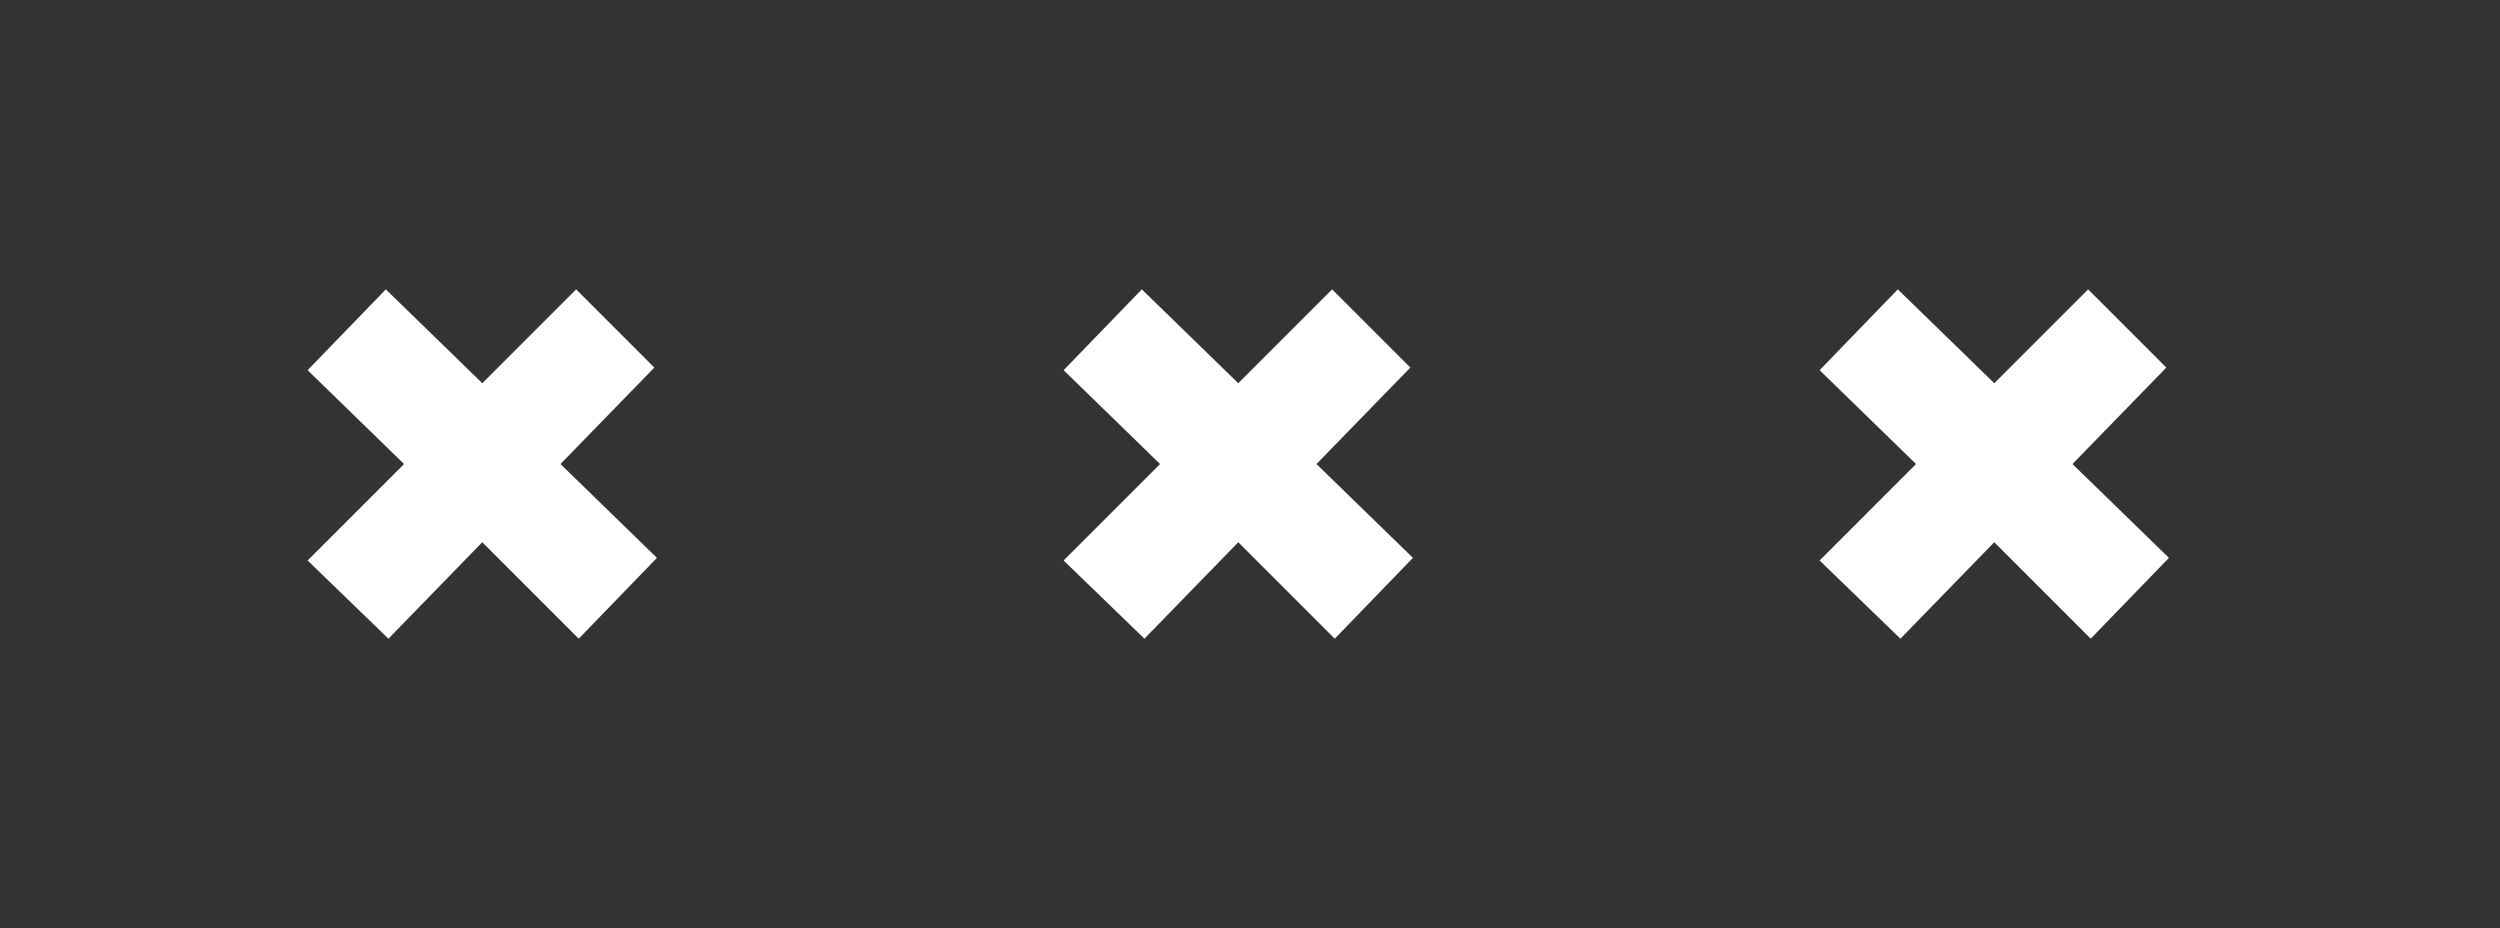 <?xml version="1.0" encoding="utf-8"?>
<!-- Generator: Adobe Illustrator 19.2.1, SVG Export Plug-In . SVG Version: 6.00 Build 0)  -->
<svg version="1.1" id="Layer_1" xmlns="http://www.w3.org/2000/svg" xmlns:xlink="http://www.w3.org/1999/xlink" x="0px" y="0px"
	 viewBox="0 0 95.9 35.6" style="enable-background:new 0 0 95.9 35.6;" xml:space="preserve">
<rect x="0" y="0" width="95.9" height="35.6" fill="#333333" stroke="none"/>
<style type="text/css">
	.st0{clip-path:url(#SVGID_1_);}
	.st1{clip-path:url(#SVGID_2_);fill:#FFFFFF;}
	.st2{clip-path:url(#SVGID_3_);}
	.st3{clip-path:url(#SVGID_4_);fill:#FFFFFF;}
	.st4{clip-path:url(#SVGID_5_);}
	.st5{clip-path:url(#SVGID_6_);fill:#FFFFFF;}
</style>
<g>
	<defs>
		<polygon id="SVGID_13_" points="21.5,17.8 25.1,14.1 22.1,11.1 18.5,14.7 14.8,11.1 11.8,14.2 15.5,17.8 11.8,21.5 14.9,24.5 
			18.5,20.8 22.2,24.5 25.2,21.4 		"/>
	</defs>
	<clipPath id="SVGID_1_">
		<use xlink:href="#SVGID_13_"  style="overflow:visible;"/>
	</clipPath>
	<g class="st0">
		<defs>
			<rect id="SVGID_15_" x="-878.2" y="-316.9" width="1366" height="978"/>
		</defs>
		<clipPath id="SVGID_2_">
			<use xlink:href="#SVGID_15_"  style="overflow:visible;"/>
		</clipPath>
		<rect x="6.8" y="6.1" class="st1" width="23.4" height="23.4"/>
	</g>
</g>
<g>
	<defs>
		<polygon id="SVGID_17_" points="50.5,17.8 54.1,14.1 51.1,11.1 47.5,14.7 43.8,11.1 40.8,14.2 44.5,17.8 40.8,21.5 43.9,24.5 
			47.5,20.8 51.2,24.5 54.2,21.4 		"/>
	</defs>
	<clipPath id="SVGID_3_">
		<use xlink:href="#SVGID_17_"  style="overflow:visible;"/>
	</clipPath>
	<g class="st2">
		<defs>
			<rect id="SVGID_19_" x="-878.2" y="-316.9" width="1366" height="978"/>
		</defs>
		<clipPath id="SVGID_4_">
			<use xlink:href="#SVGID_19_"  style="overflow:visible;"/>
		</clipPath>
		<rect x="35.8" y="6.1" class="st3" width="23.4" height="23.4"/>
	</g>
</g>
<g>
	<defs>
		<polygon id="SVGID_21_" points="79.5,17.8 83.1,14.1 80.1,11.1 76.5,14.7 72.8,11.1 69.8,14.2 73.5,17.8 69.8,21.5 72.9,24.5 
			76.5,20.8 80.2,24.5 83.2,21.4 		"/>
	</defs>
	<clipPath id="SVGID_5_">
		<use xlink:href="#SVGID_21_"  style="overflow:visible;"/>
	</clipPath>
	<g class="st4">
		<defs>
			<rect id="SVGID_23_" x="-878.2" y="-316.9" width="1366" height="978"/>
		</defs>
		<clipPath id="SVGID_6_">
			<use xlink:href="#SVGID_23_"  style="overflow:visible;"/>
		</clipPath>
		<rect x="64.8" y="6.1" class="st5" width="23.4" height="23.4"/>
	</g>
</g>
</svg>
